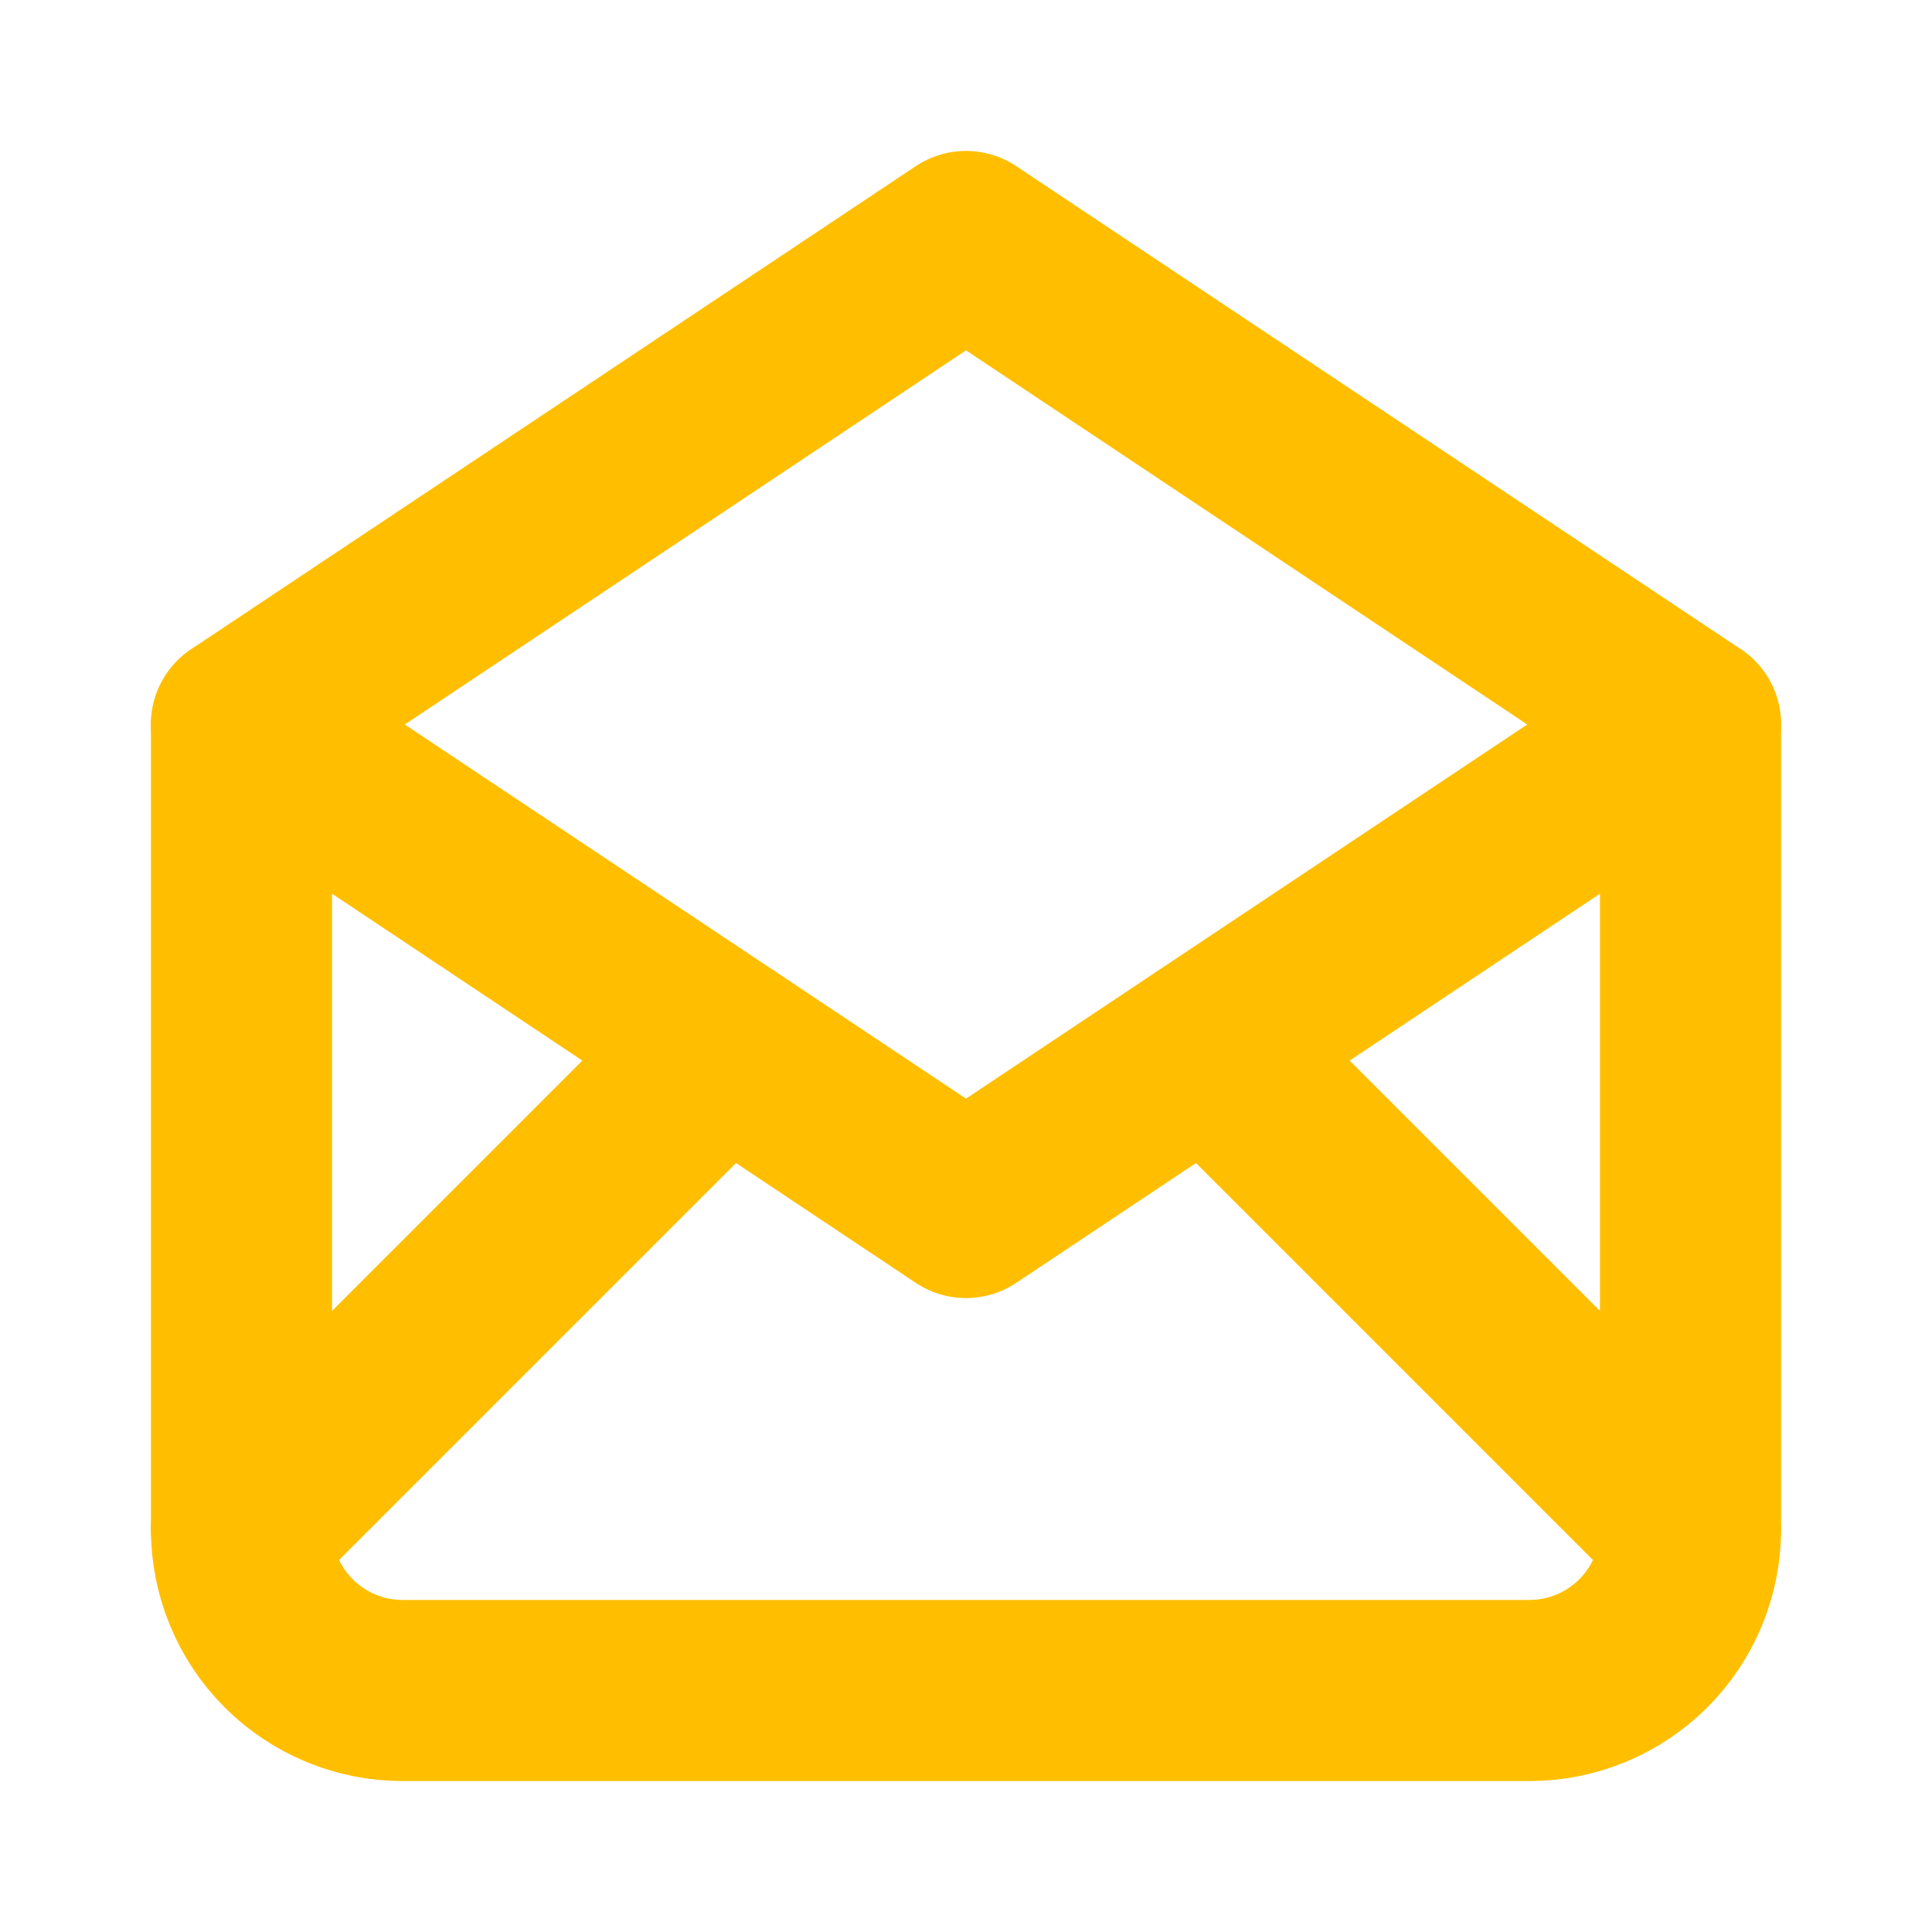<svg width="24" height="24" viewBox="0 0 24 24" fill="none" xmlns="http://www.w3.org/2000/svg">
<g clip-path="url(#clip0_149_305)">
<path d="M3 9L12 15L21 9L12 3L3 9Z" stroke="#FFBF00" stroke-width="2.25" stroke-linecap="round" stroke-linejoin="round"/>
<path d="M21 9V19C21 19.53 20.789 20.039 20.414 20.414C20.039 20.789 19.53 21 19 21H5C4.47 21 3.961 20.789 3.586 20.414C3.211 20.039 3 19.53 3 19V9" stroke="#FFBF00" stroke-width="2.25" stroke-linecap="round" stroke-linejoin="round"/>
<path d="M3 19L9 13" stroke="#FFBF00" stroke-width="2.25" stroke-linecap="round" stroke-linejoin="round"/>
<path d="M15 13L21 19" stroke="#FFBF00" stroke-width="2.25" stroke-linecap="round" stroke-linejoin="round"/>
</g>
<defs>
<clipPath id="clip0_149_305">
<rect width="24" height="24" fill="white"/>
</clipPath>
</defs>
</svg>
